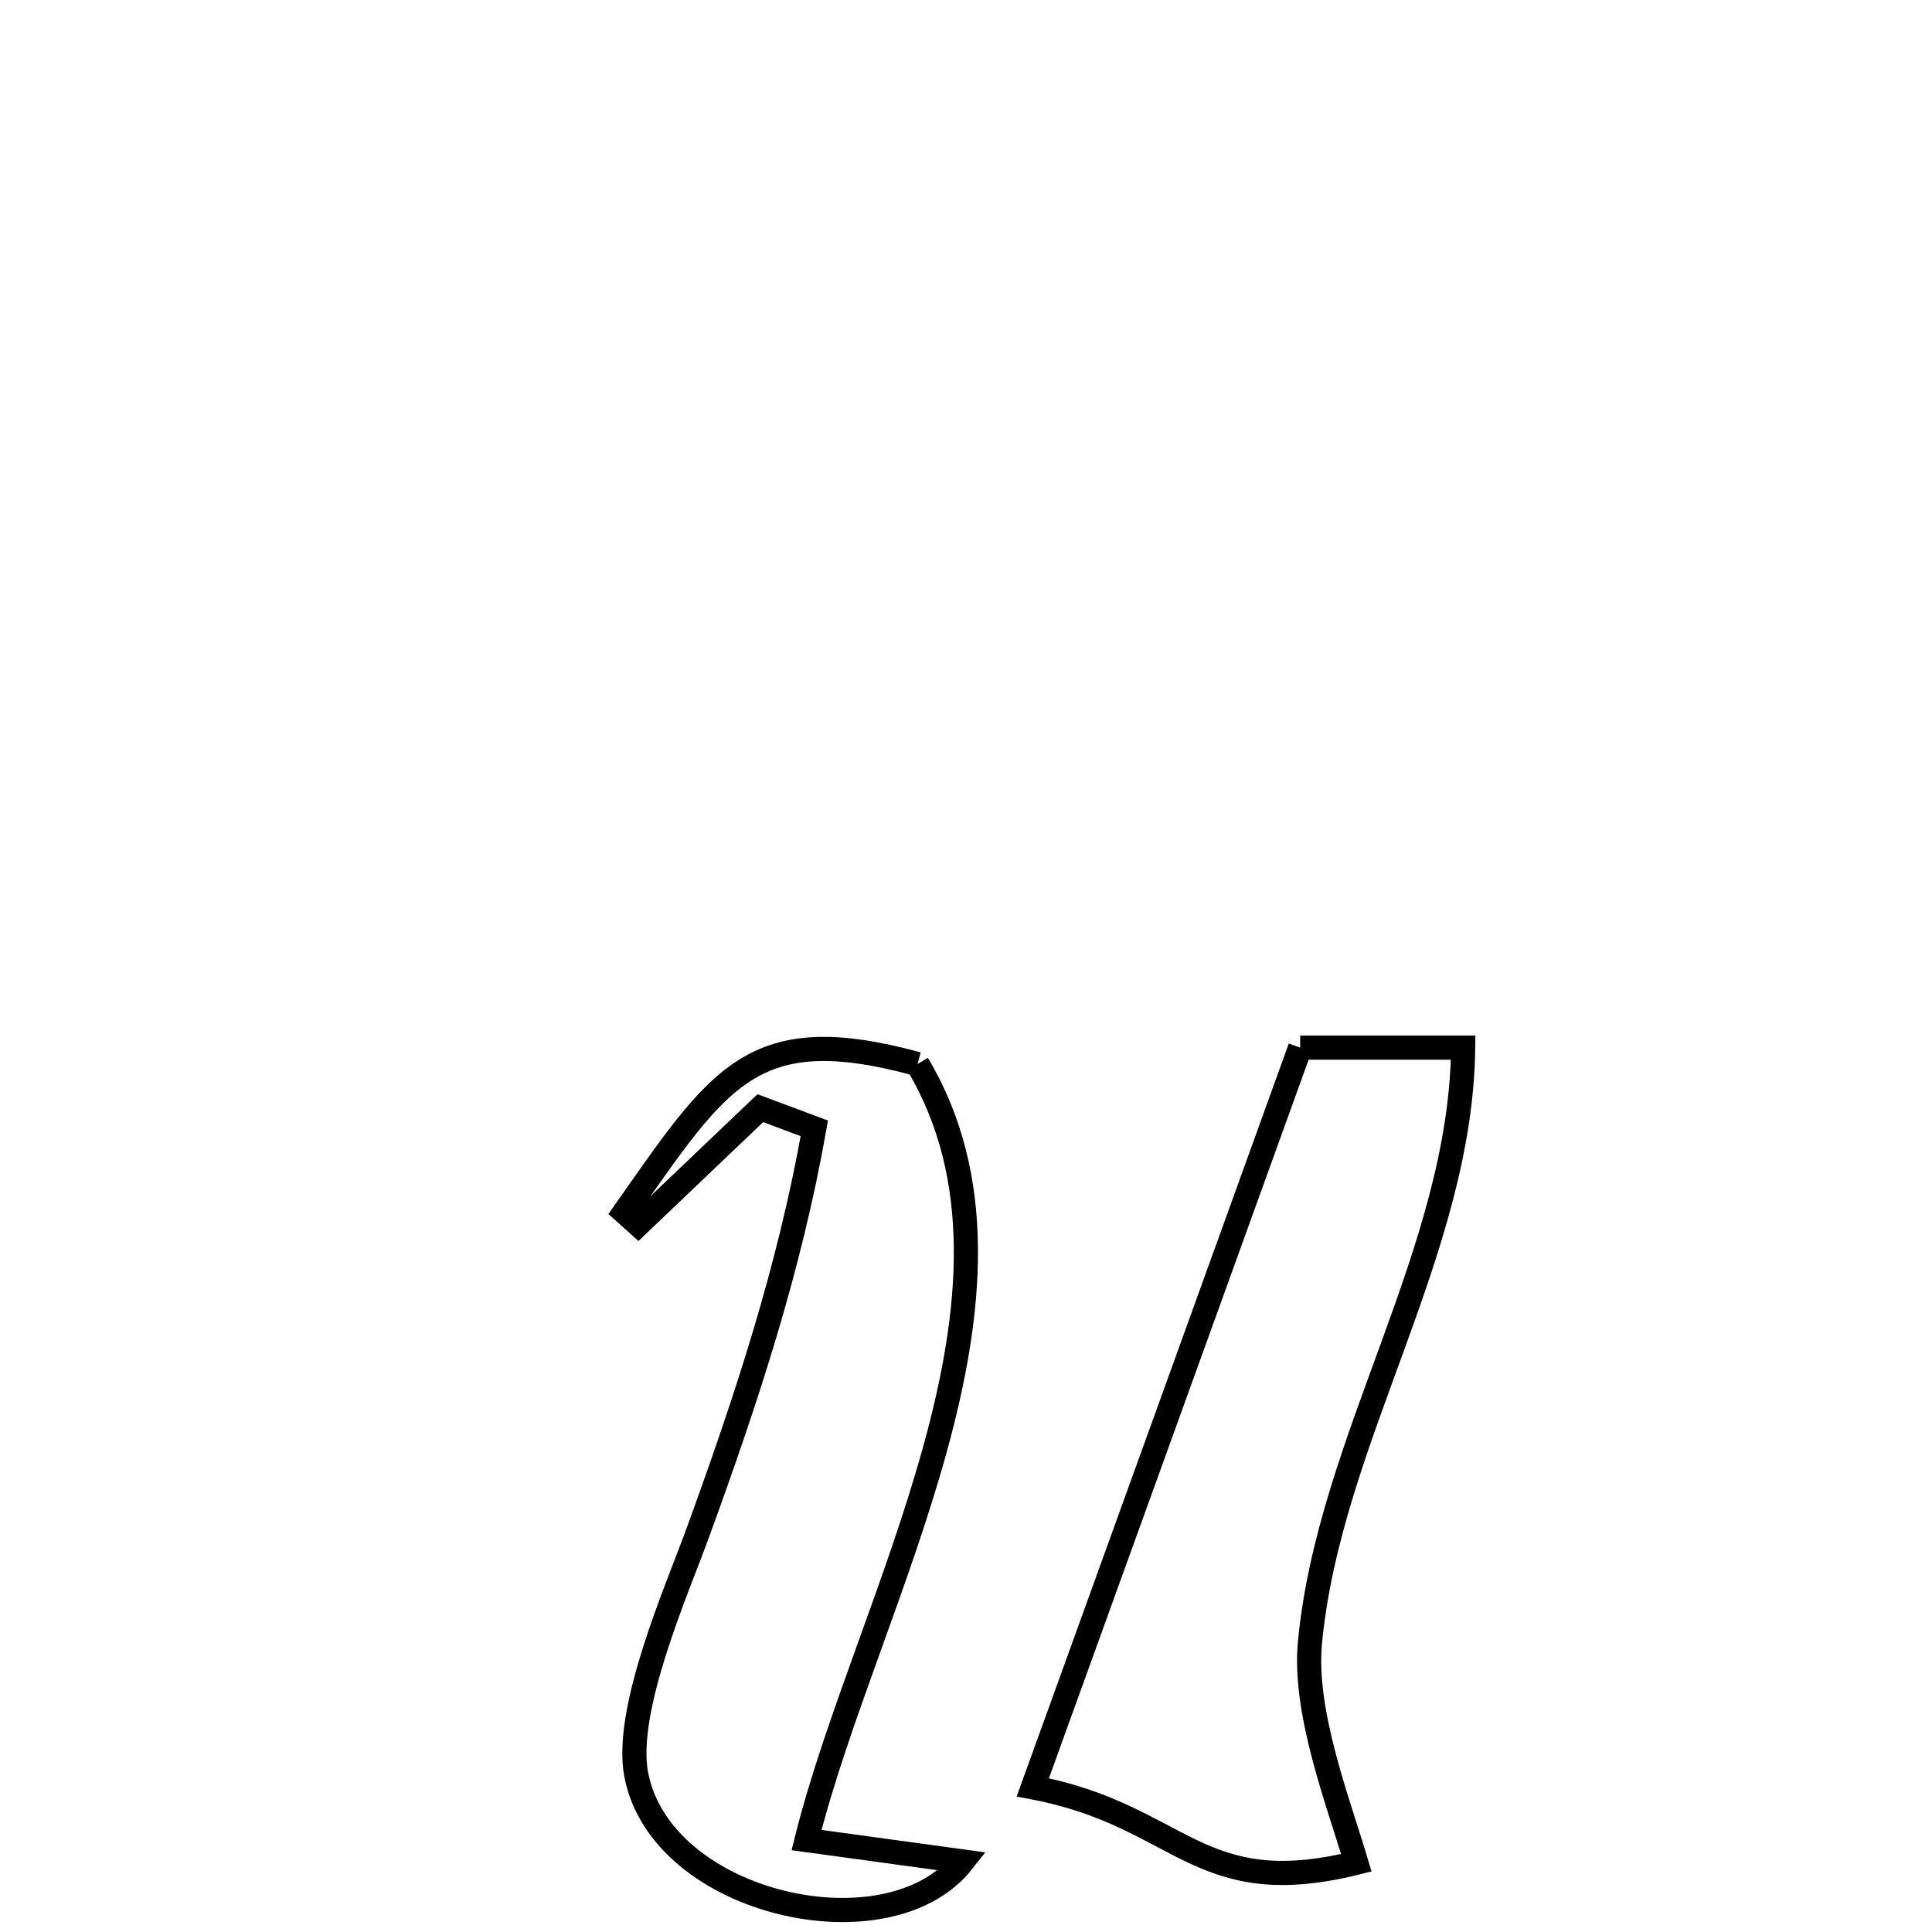 <svg xmlns="http://www.w3.org/2000/svg" viewBox="0.0 0.0 24.0 24.0" height="200px" width="200px"><path fill="none" stroke="black" stroke-width=".3" stroke-opacity="1.0"  filling="0" d="M16.151 13.014 L16.151 13.014 C16.826 13.014 17.501 13.014 18.176 13.014 L18.176 13.014 C18.162 14.279 17.747 15.496 17.305 16.711 C16.862 17.927 16.393 19.141 16.273 20.402 C16.19 21.263 16.618 22.365 16.849 23.14 L16.849 23.14 C14.863 23.632 14.684 22.553 12.83 22.203 L12.83 22.203 C13.384 20.672 13.937 19.14 14.491 17.609 C15.044 16.077 15.598 14.546 16.151 13.014 L16.151 13.014"></path>
<path fill="none" stroke="black" stroke-width=".3" stroke-opacity="1.0"  filling="0" d="M11.398 13.218 L11.398 13.218 C12.242 14.632 12.082 16.302 11.619 17.987 C11.156 19.673 10.389 21.376 10.019 22.858 L10.019 22.858 C10.666 22.947 11.313 23.036 11.96 23.124 L11.96 23.124 C11.04 24.295 8.217 23.666 7.904 22.048 C7.748 21.243 8.411 19.749 8.671 19.033 C9.278 17.366 9.806 15.764 10.116 14.017 L10.116 14.017 C9.893 13.934 9.669 13.85 9.445 13.766 L9.445 13.766 C8.939 14.248 8.434 14.73 7.928 15.212 L7.928 15.212 C7.871 15.161 7.814 15.109 7.757 15.058 L7.757 15.058 C8.943 13.377 9.341 12.657 11.398 13.218 L11.398 13.218"></path></svg>